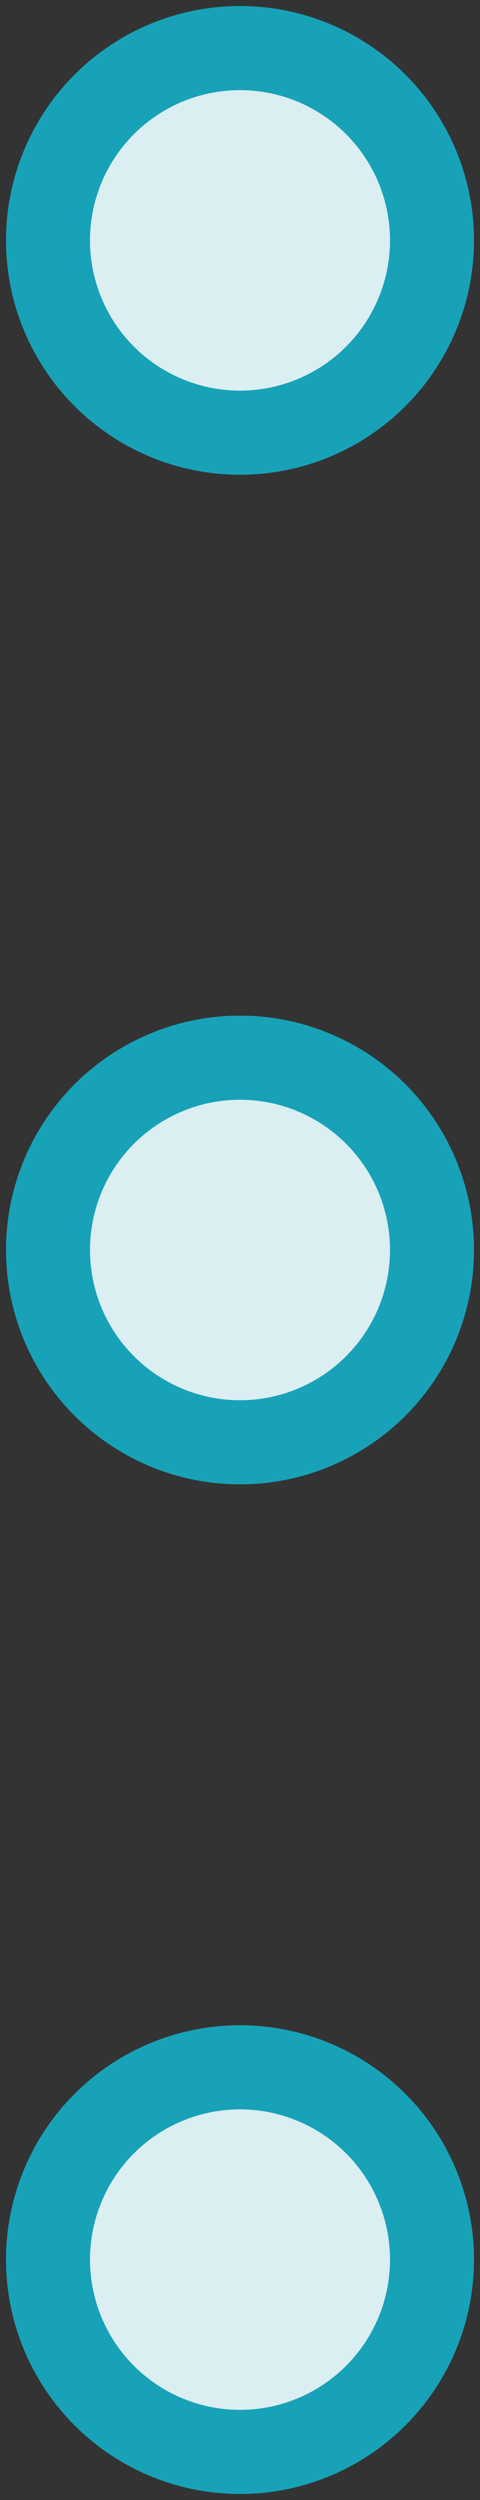 <?xml version="1.0" encoding="UTF-8"?>
<svg width="20px" height="104px" viewBox="0 0 20 104" version="1.1" xmlns="http://www.w3.org/2000/svg" xmlns:xlink="http://www.w3.org/1999/xlink">
    <rect x="0" y="0" width="20" height="104" fill="#333333" stroke="none"/>
    <!-- Generator: Sketch 46.2 (44496) - http://www.bohemiancoding.com/sketch -->
    <title>layouts-35</title>
    <desc>Created with Sketch.</desc>
    <defs></defs>
    <g id="ALL" stroke="none" stroke-width="1" fill="none" fill-rule="evenodd" stroke-linecap="round" stroke-linejoin="round">
        <g id="Primary" transform="translate(-2789, -23865)" stroke="#17A2B8" stroke-width="3.5" fill="#DBEEF1">
            <g id="Group-15" transform="translate(200, 200)">
                <g id="layouts-35" transform="translate(2591, 23667)">
                    <circle id="Layer-1" cx="8" cy="8" r="8"></circle>
                    <circle id="Layer-2" cx="8" cy="92" r="8"></circle>
                    <circle id="Layer-3" cx="8" cy="50" r="8"></circle>
                </g>
            </g>
        </g>
    </g>
</svg>